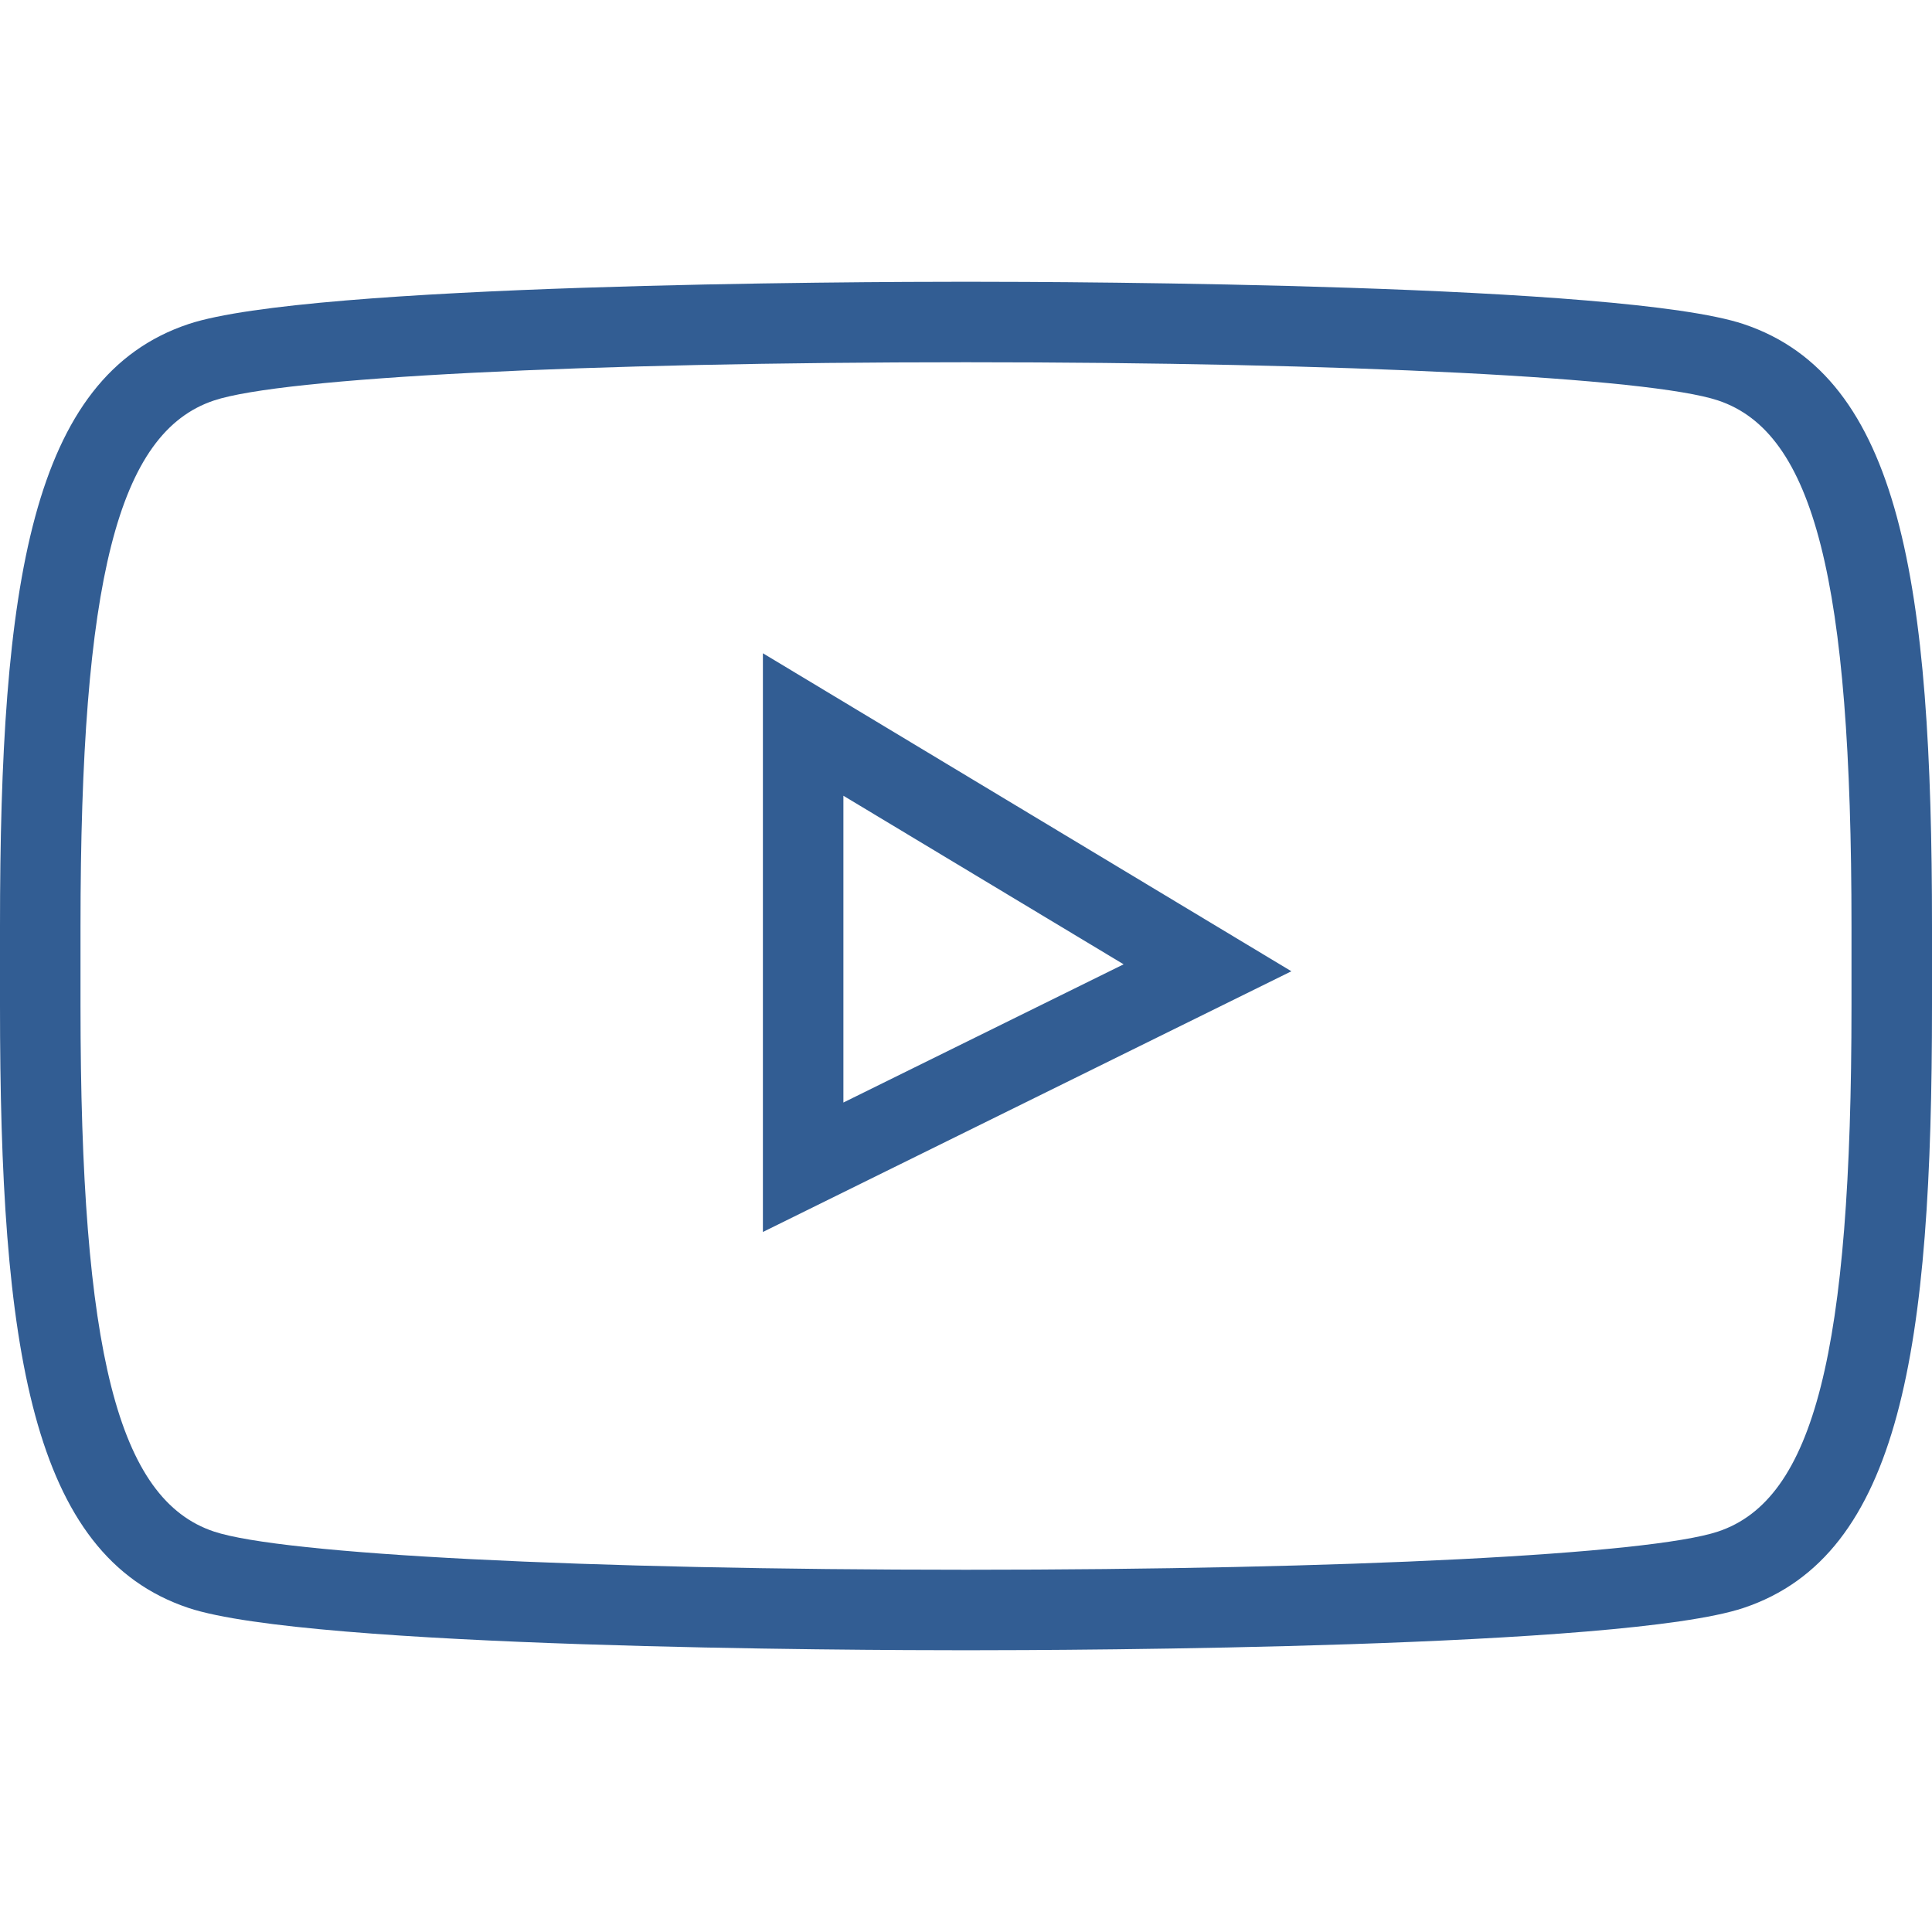 <svg viewBox="0 0 48 48" xmlns="http://www.w3.org/2000/svg" xmlns:xlink="http://www.w3.org/1999/xlink" width="48" height="48">
<defs>



 <path fill="#325d93" id="i-1208" d="M43.316,8.051C40.314,7.051,26.699,7,24,7C21.302,7,7.686,7.051,4.684,8.051C0.767,9.357,0,14.529,0,23.021v1.957 c0,8.492,0.767,13.664,4.684,14.971C7.686,40.949,21.302,41,24,41c2.699,0,16.314-0.051,19.316-1.051 C47.233,38.643,48,33.471,48,24.979v-1.957C48,14.529,47.233,9.357,43.316,8.051z M46,24.979c0,8.611-0.93,12.277-3.316,13.072 C40.981,38.619,33.473,39,24,39S7.019,38.619,5.316,38.051C2.93,37.256,2,33.59,2,24.979v-1.957c0-8.612,0.93-12.277,3.316-13.072 C7.019,9.381,14.527,9,24,9s16.981,0.381,18.684,0.949C45.07,10.744,46,14.409,46,23.021V24.979z M18.954,30.608l13.13-6.477 l-13.13-7.901V30.608z M20.954,19.77l6.962,4.188l-6.962,3.434V19.77z"/> 
</defs>

<use x="0" y="0" xlink:href="#i-1208"/>

</svg>